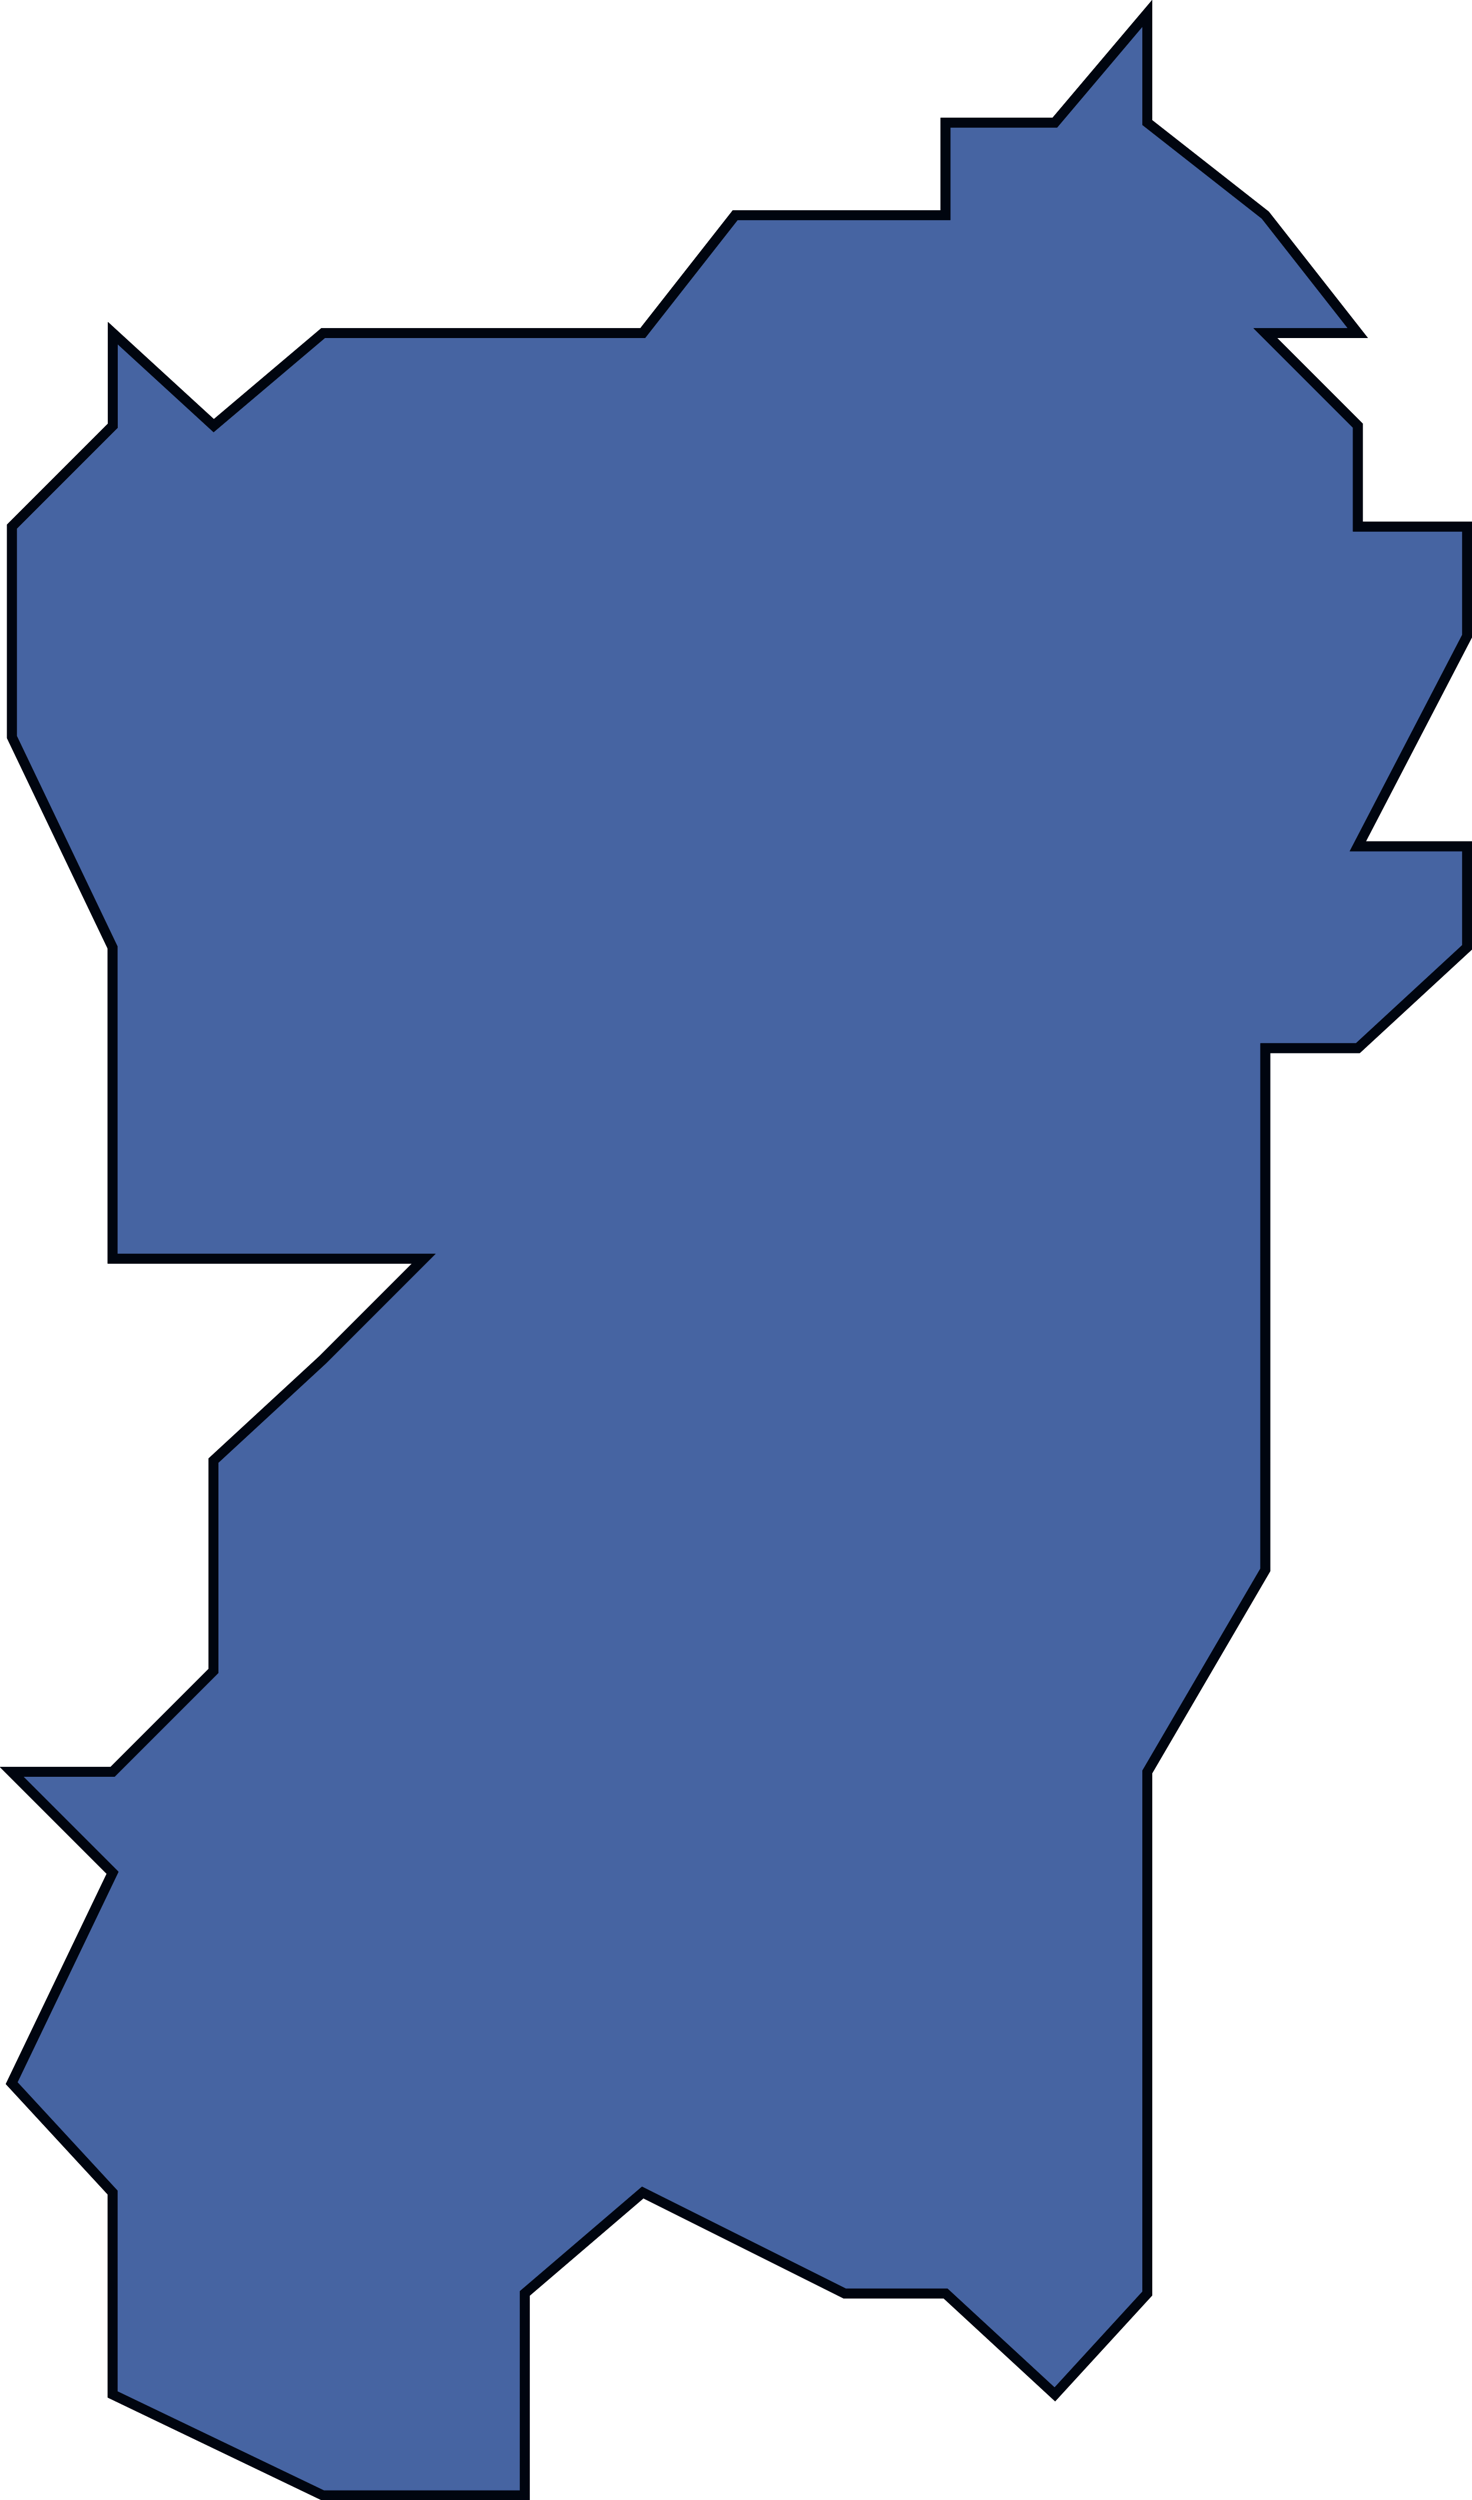 <svg xmlns="http://www.w3.org/2000/svg" viewBox="0 0 37.44 63.58">
  <defs>
    <style>
      .cls-1 {
        fill: #4664a2;
      }

      .cls-1, .cls-2 {
        stroke: #00050f;
        stroke-width: 0.25px;
      }

      .cls-2 {
        fill: none;
      }
    </style>
  </defs>
  <g id="Groupe_30" data-name="Groupe 30" transform="translate(0.302 0.341)">
    <path id="Tracé_59" data-name="Tracé 59" class="cls-1" d="M285.167,483.43l2.567,2.353,2.781-2.353h8.13l2.353-3h5.349v-2.353h2.781l2.353-2.781v2.781l3,2.353,2.353,3h-2.353l2.353,2.353v2.567h2.781v2.781l-2.781,5.349h2.781v2.567l-2.781,2.567h-2.353V514.88l-3,5.135v13.265l-2.353,2.567-2.781-2.567h-2.567l-5.135-2.567-3,2.567v5.135h-5.135l-5.349-2.567v-5.135l-2.567-2.781,2.567-5.349-2.567-2.567h2.567l2.567-2.567V512.1l2.781-2.567,2.567-2.567h-7.916v-7.916L282.6,493.7v-5.349l2.567-2.567Z" transform="translate(-282.6 -475.3)"/>
    <path id="Tracé_60" data-name="Tracé 60" class="cls-2" d="M285.167,483.43l2.567,2.353,2.781-2.353h8.13l2.353-3h5.349v-2.353h2.781l2.353-2.781v2.781l3,2.353,2.353,3h-2.353l2.353,2.353v2.567h2.781v2.781l-2.781,5.349h2.781v2.567l-2.781,2.567h-2.353V514.88l-3,5.135v13.265l-2.353,2.567-2.781-2.567h-2.567l-5.135-2.567-3,2.567v5.135h-5.135l-5.349-2.567v-5.135l-2.567-2.781,2.567-5.349-2.567-2.567h2.567l2.567-2.567V512.1l2.781-2.567,2.567-2.567h-7.916v-7.916L282.6,493.7v-5.349l2.567-2.567Z" transform="translate(-282.6 -475.3)"/>
  </g>
</svg>

